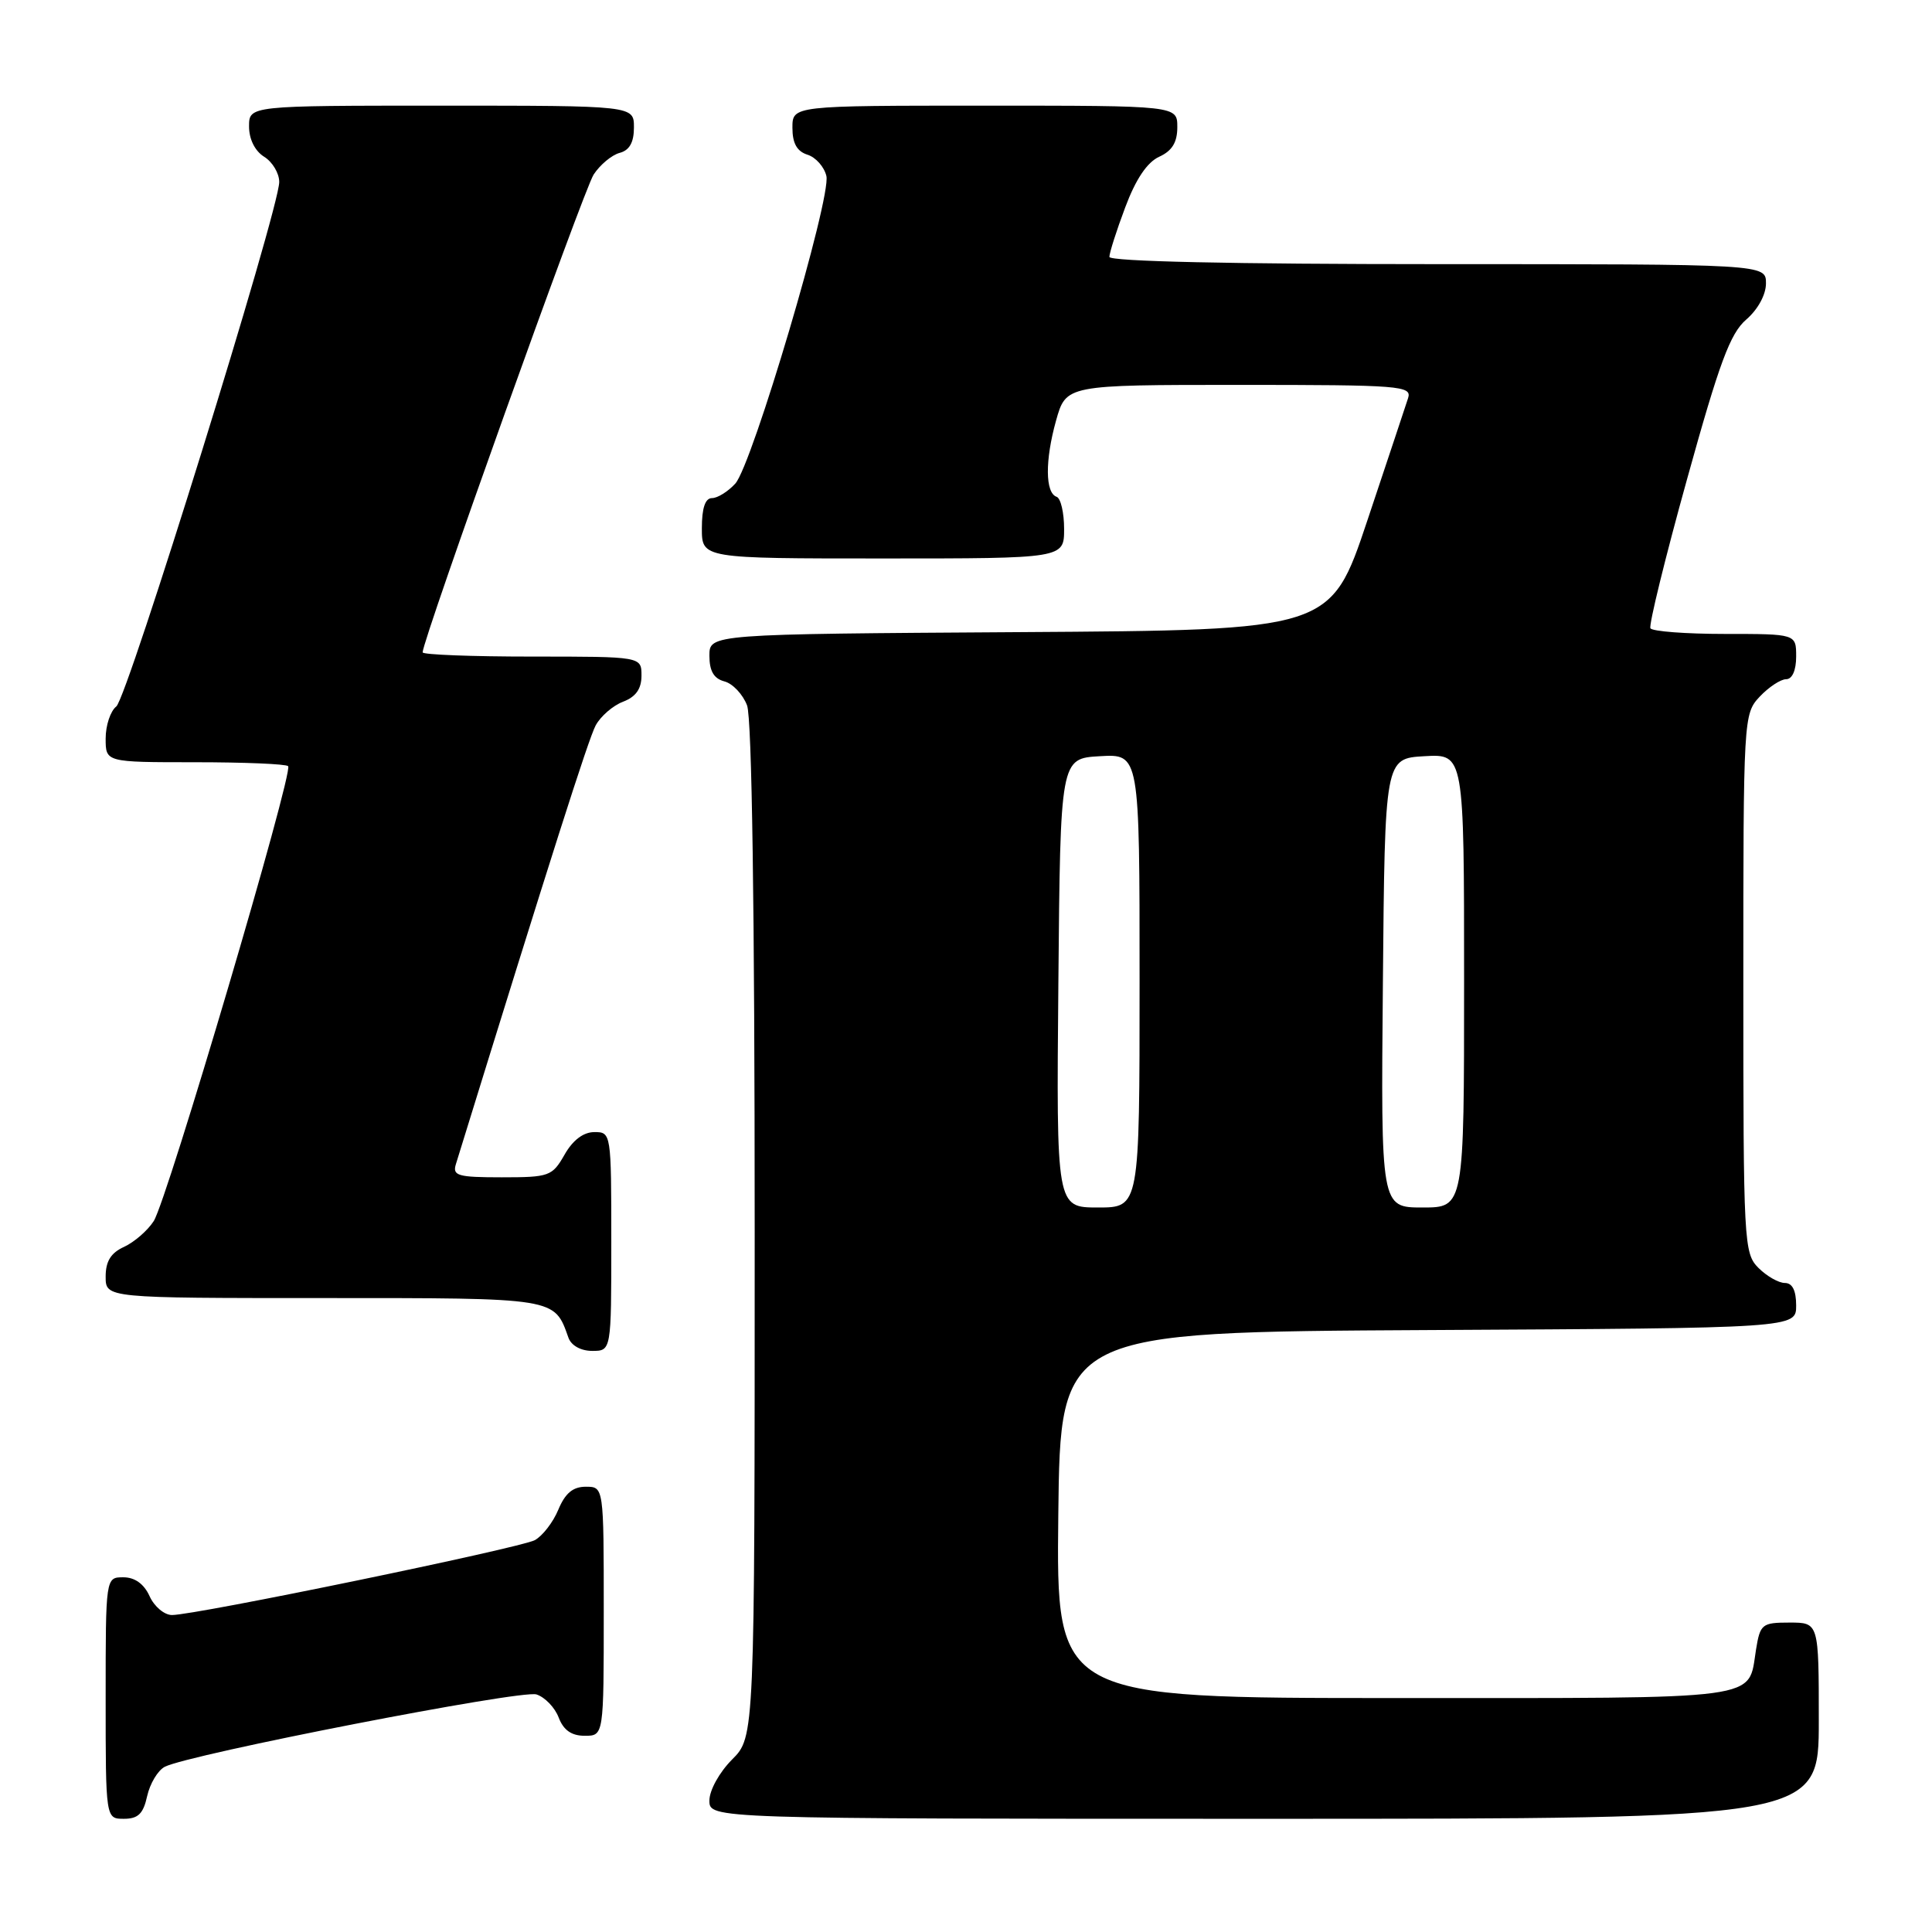 <?xml version="1.0" encoding="UTF-8" standalone="no"?>
<!DOCTYPE svg PUBLIC "-//W3C//DTD SVG 1.1//EN" "http://www.w3.org/Graphics/SVG/1.1/DTD/svg11.dtd" >
<svg xmlns="http://www.w3.org/2000/svg" xmlns:xlink="http://www.w3.org/1999/xlink" version="1.1" viewBox="0 0 256 256">
 <g >
 <path fill="currentColor"
d=" M 19.50 237.99 C 19.87 236.34 20.91 234.59 21.83 234.11 C 25.01 232.46 69.05 223.88 71.08 224.52 C 72.20 224.88 73.53 226.26 74.03 227.59 C 74.67 229.26 75.73 230.00 77.48 230.00 C 80.00 230.00 80.00 230.00 80.00 213.50 C 80.00 197.00 80.00 197.00 77.62 197.00 C 75.91 197.00 74.89 197.86 73.98 200.04 C 73.29 201.71 71.88 203.53 70.86 204.08 C 68.88 205.13 25.93 214.00 22.79 214.00 C 21.78 214.00 20.44 212.88 19.82 211.50 C 19.08 209.87 17.86 209.00 16.34 209.00 C 14.00 209.00 14.00 209.00 14.00 225.00 C 14.00 241.00 14.00 241.00 16.42 241.00 C 18.30 241.00 18.99 240.33 19.50 237.99 Z  M 241.00 228.00 C 241.00 215.00 241.00 215.00 237.13 215.00 C 233.47 215.00 233.23 215.19 232.68 218.59 C 231.58 225.37 234.32 225.00 184.86 225.00 C 139.96 225.00 139.96 225.00 140.23 200.75 C 140.50 176.50 140.50 176.50 189.25 176.24 C 238.00 175.98 238.00 175.98 238.00 172.99 C 238.00 171.00 237.50 170.00 236.50 170.00 C 235.68 170.00 234.10 169.10 233.00 168.00 C 231.07 166.07 231.00 164.67 231.00 130.31 C 231.00 95.05 231.03 94.60 233.17 92.31 C 234.37 91.04 235.95 90.00 236.67 90.00 C 237.48 90.00 238.00 88.82 238.00 87.00 C 238.00 84.00 238.00 84.00 228.56 84.00 C 223.37 84.00 218.93 83.66 218.69 83.25 C 218.46 82.84 220.63 73.97 223.53 63.54 C 227.83 48.02 229.26 44.17 231.39 42.34 C 232.93 41.01 234.00 39.05 234.00 37.55 C 234.00 35.00 234.00 35.00 190.50 35.00 C 163.30 35.00 147.00 34.64 147.00 34.04 C 147.00 33.51 147.94 30.55 149.10 27.47 C 150.49 23.75 152.00 21.50 153.60 20.77 C 155.31 19.99 156.00 18.87 156.00 16.84 C 156.00 14.00 156.00 14.00 130.50 14.00 C 105.00 14.00 105.00 14.00 105.00 16.93 C 105.00 18.99 105.60 20.06 107.00 20.50 C 108.10 20.85 109.22 22.12 109.50 23.32 C 110.17 26.18 99.68 61.59 97.43 64.08 C 96.47 65.13 95.08 66.00 94.35 66.00 C 93.44 66.00 93.00 67.32 93.00 70.00 C 93.00 74.00 93.00 74.00 117.00 74.00 C 141.00 74.00 141.00 74.00 141.00 70.08 C 141.00 67.93 140.55 66.02 140.01 65.83 C 138.49 65.32 138.46 61.00 139.93 55.74 C 141.26 51.00 141.26 51.00 164.20 51.00 C 185.59 51.00 187.10 51.12 186.58 52.75 C 186.27 53.71 183.84 61.02 181.17 69.00 C 176.32 83.50 176.32 83.50 135.16 83.76 C 94.00 84.02 94.00 84.02 94.00 86.89 C 94.00 88.92 94.59 89.92 95.99 90.29 C 97.08 90.57 98.43 92.00 98.99 93.47 C 99.63 95.17 100.00 120.36 100.00 163.14 C 100.00 230.15 100.00 230.15 97.00 233.15 C 95.32 234.84 94.00 237.22 94.00 238.58 C 94.00 241.00 94.00 241.00 167.50 241.00 C 241.00 241.00 241.00 241.00 241.00 228.00 Z  M 81.00 164.50 C 81.00 150.13 80.98 150.00 78.75 150.01 C 77.30 150.01 75.89 151.08 74.80 153.01 C 73.17 155.86 72.78 156.00 66.48 156.00 C 60.64 156.00 59.93 155.79 60.41 154.25 C 72.99 113.54 77.97 97.92 78.93 96.12 C 79.59 94.90 81.22 93.49 82.56 92.98 C 84.26 92.33 85.00 91.28 85.00 89.52 C 85.00 87.00 85.00 87.00 70.50 87.00 C 62.52 87.00 56.00 86.75 56.00 86.44 C 56.00 84.79 77.35 25.13 78.66 23.13 C 79.51 21.83 81.06 20.54 82.10 20.26 C 83.41 19.92 84.00 18.87 84.00 16.88 C 84.00 14.00 84.00 14.00 58.50 14.00 C 33.00 14.00 33.00 14.00 33.00 16.76 C 33.00 18.44 33.78 20.01 35.00 20.77 C 36.10 21.45 37.00 22.96 37.00 24.11 C 37.00 27.70 16.89 92.44 15.41 93.61 C 14.63 94.22 14.00 96.13 14.00 97.86 C 14.00 101.00 14.00 101.00 25.83 101.00 C 32.34 101.00 37.90 101.23 38.18 101.52 C 38.92 102.26 22.15 159.04 20.37 161.80 C 19.56 163.06 17.79 164.59 16.45 165.21 C 14.69 166.01 14.00 167.12 14.00 169.16 C 14.00 172.00 14.00 172.00 42.85 172.00 C 73.87 172.00 73.43 171.93 75.32 177.25 C 75.69 178.29 76.96 179.00 78.47 179.00 C 81.00 179.00 81.00 179.00 81.00 164.50 Z  M 140.24 130.25 C 140.50 100.50 140.50 100.50 145.75 100.20 C 151.00 99.90 151.00 99.90 151.00 129.95 C 151.00 160.00 151.00 160.00 145.49 160.00 C 139.97 160.00 139.97 160.00 140.24 130.25 Z  M 183.24 130.25 C 183.50 100.50 183.50 100.50 188.75 100.20 C 194.00 99.90 194.00 99.90 194.00 129.95 C 194.00 160.00 194.00 160.00 188.49 160.00 C 182.97 160.00 182.97 160.00 183.24 130.25 Z "/>
</g>
</svg>